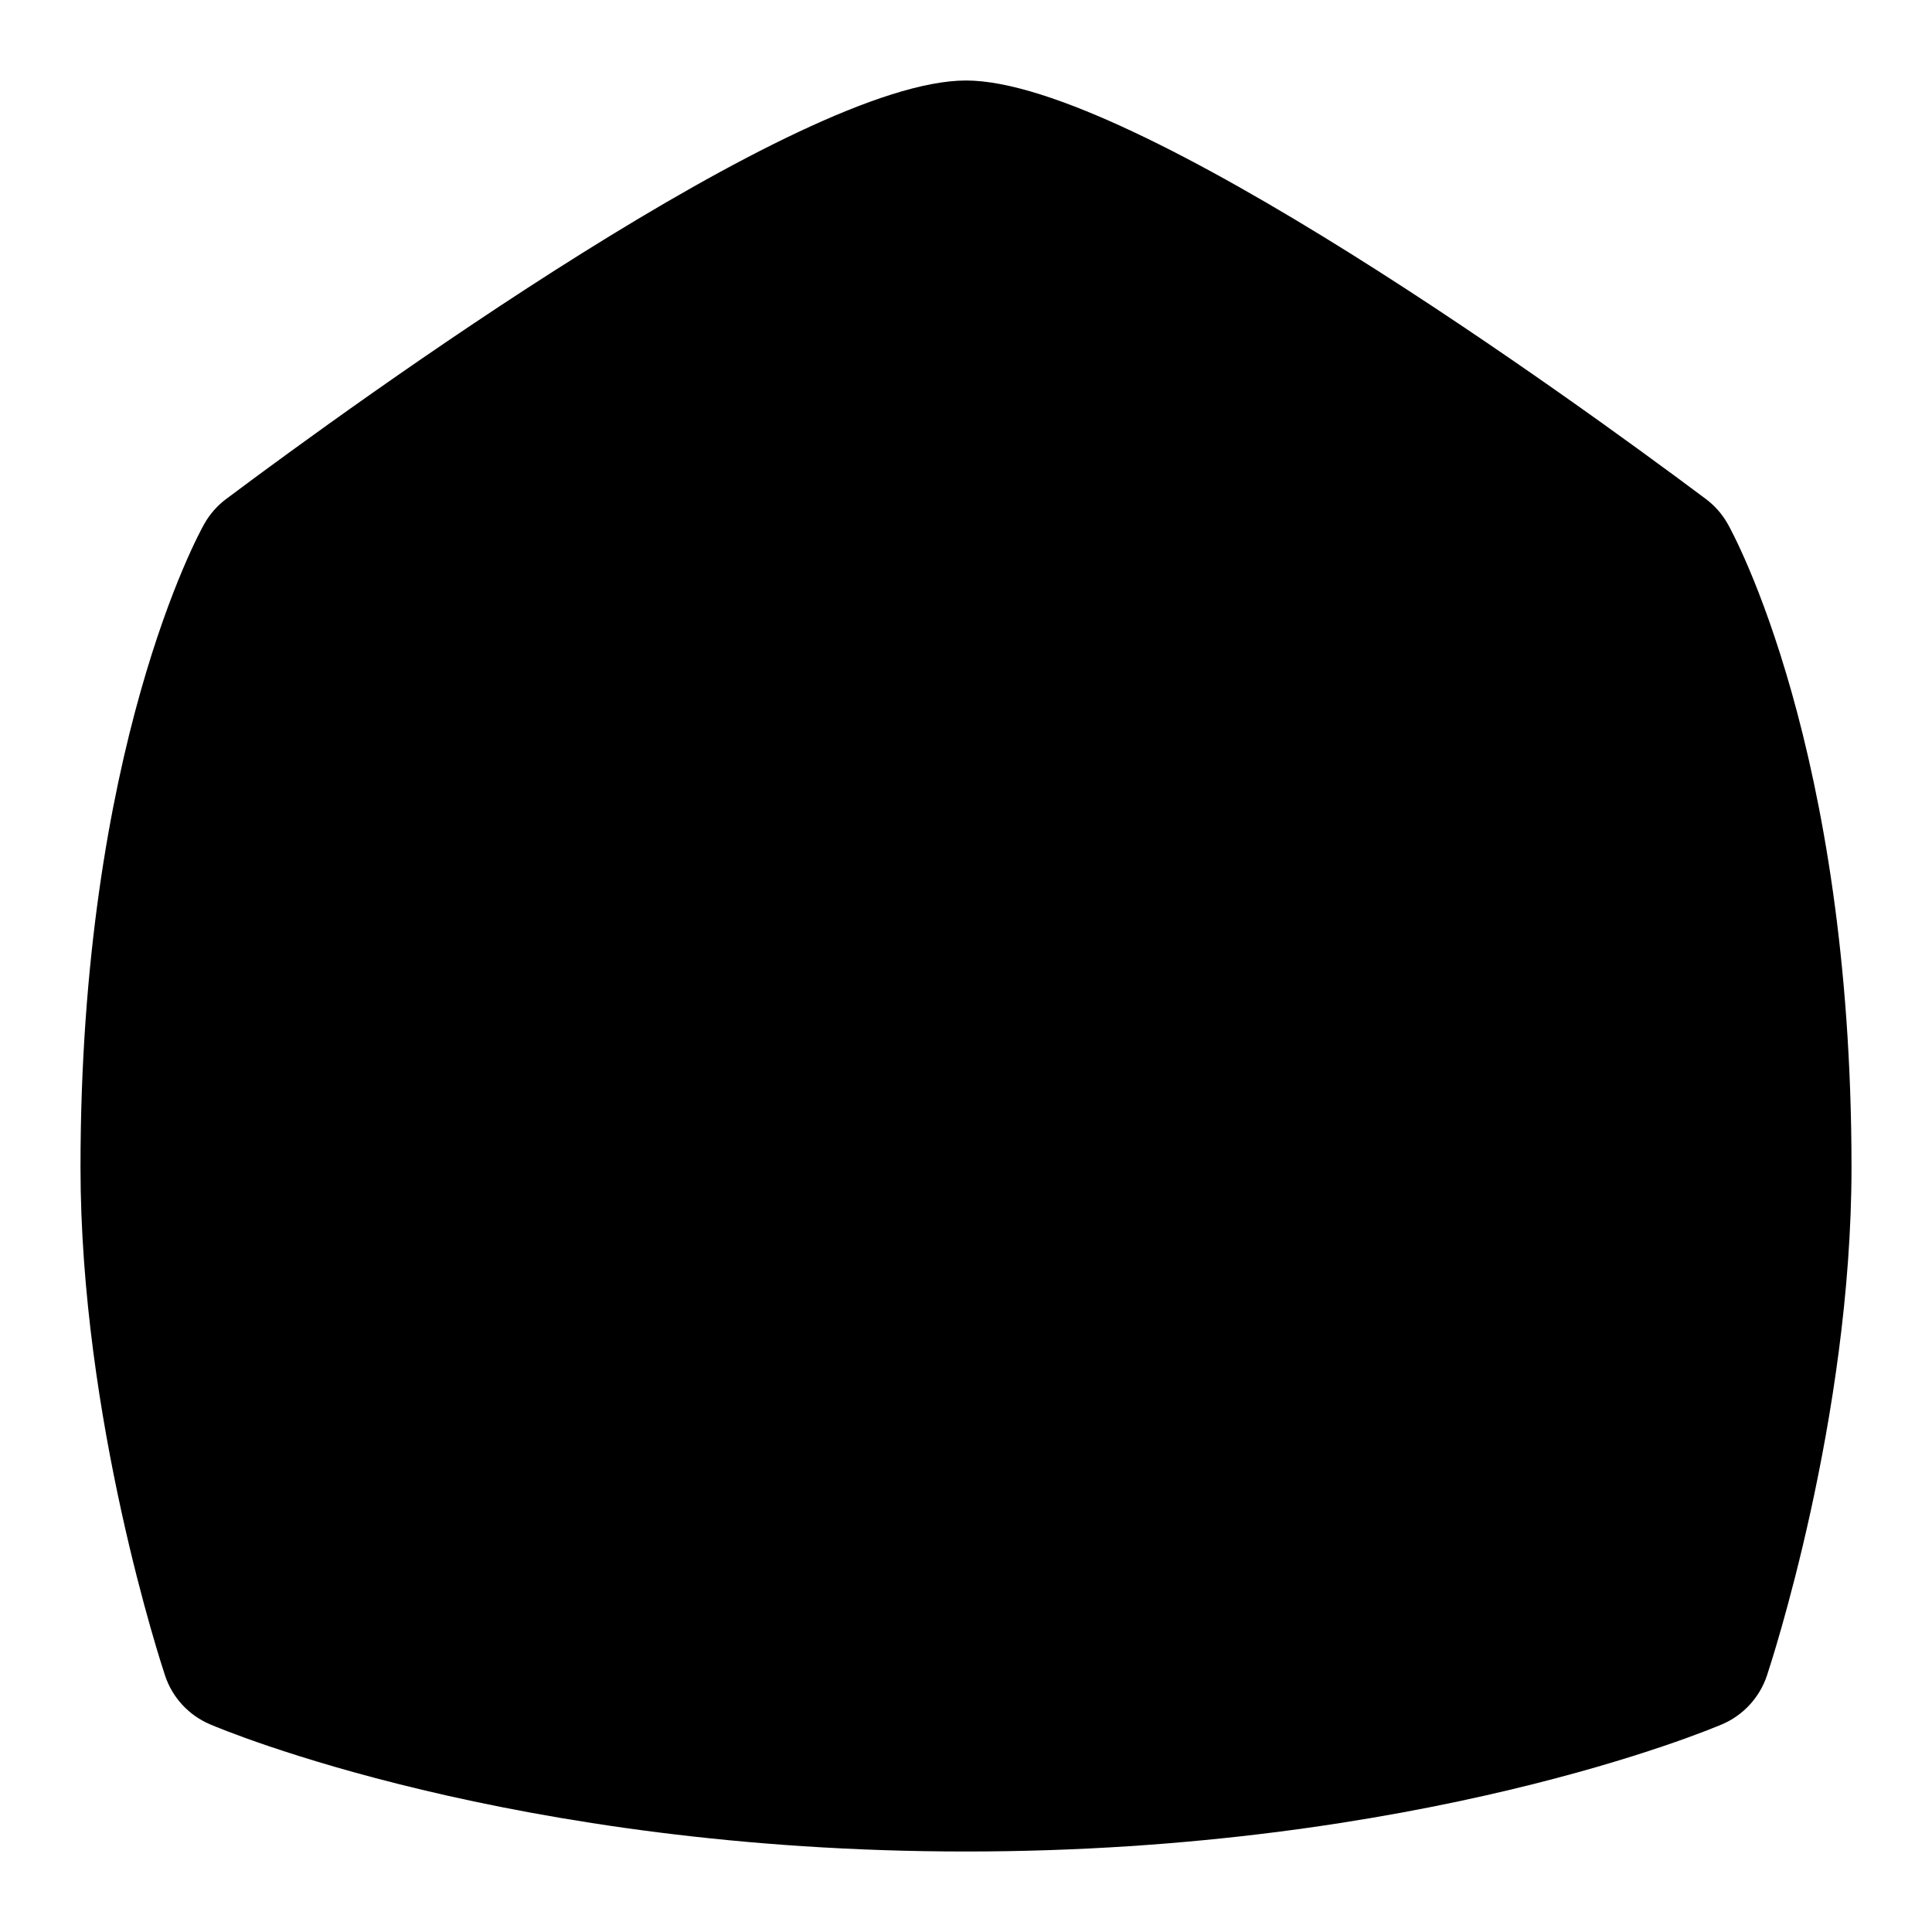 <svg id="Layer_1" viewBox="0 0 24 24" xmlns="http://www.w3.org/2000/svg" data-name="Layer 1"><path d="m21.463 6.509c-.068-.121-.161-.227-.272-.31-1.63-1.22-7.111-5.199-9.191-5.199s-7.561 3.979-9.191 5.199c-.111.083-.204.189-.272.31-.063.111-1.537 2.788-1.537 7.991 0 3.126 1.008 6.188 1.051 6.316.09.271.292.49.555.603.151.065 3.753 1.581 9.394 1.581s9.243-1.516 9.394-1.581c.262-.112.464-.332.555-.603.043-.129 1.051-3.19 1.051-6.316 0-5.203-1.474-7.879-1.537-7.991z"/></svg>